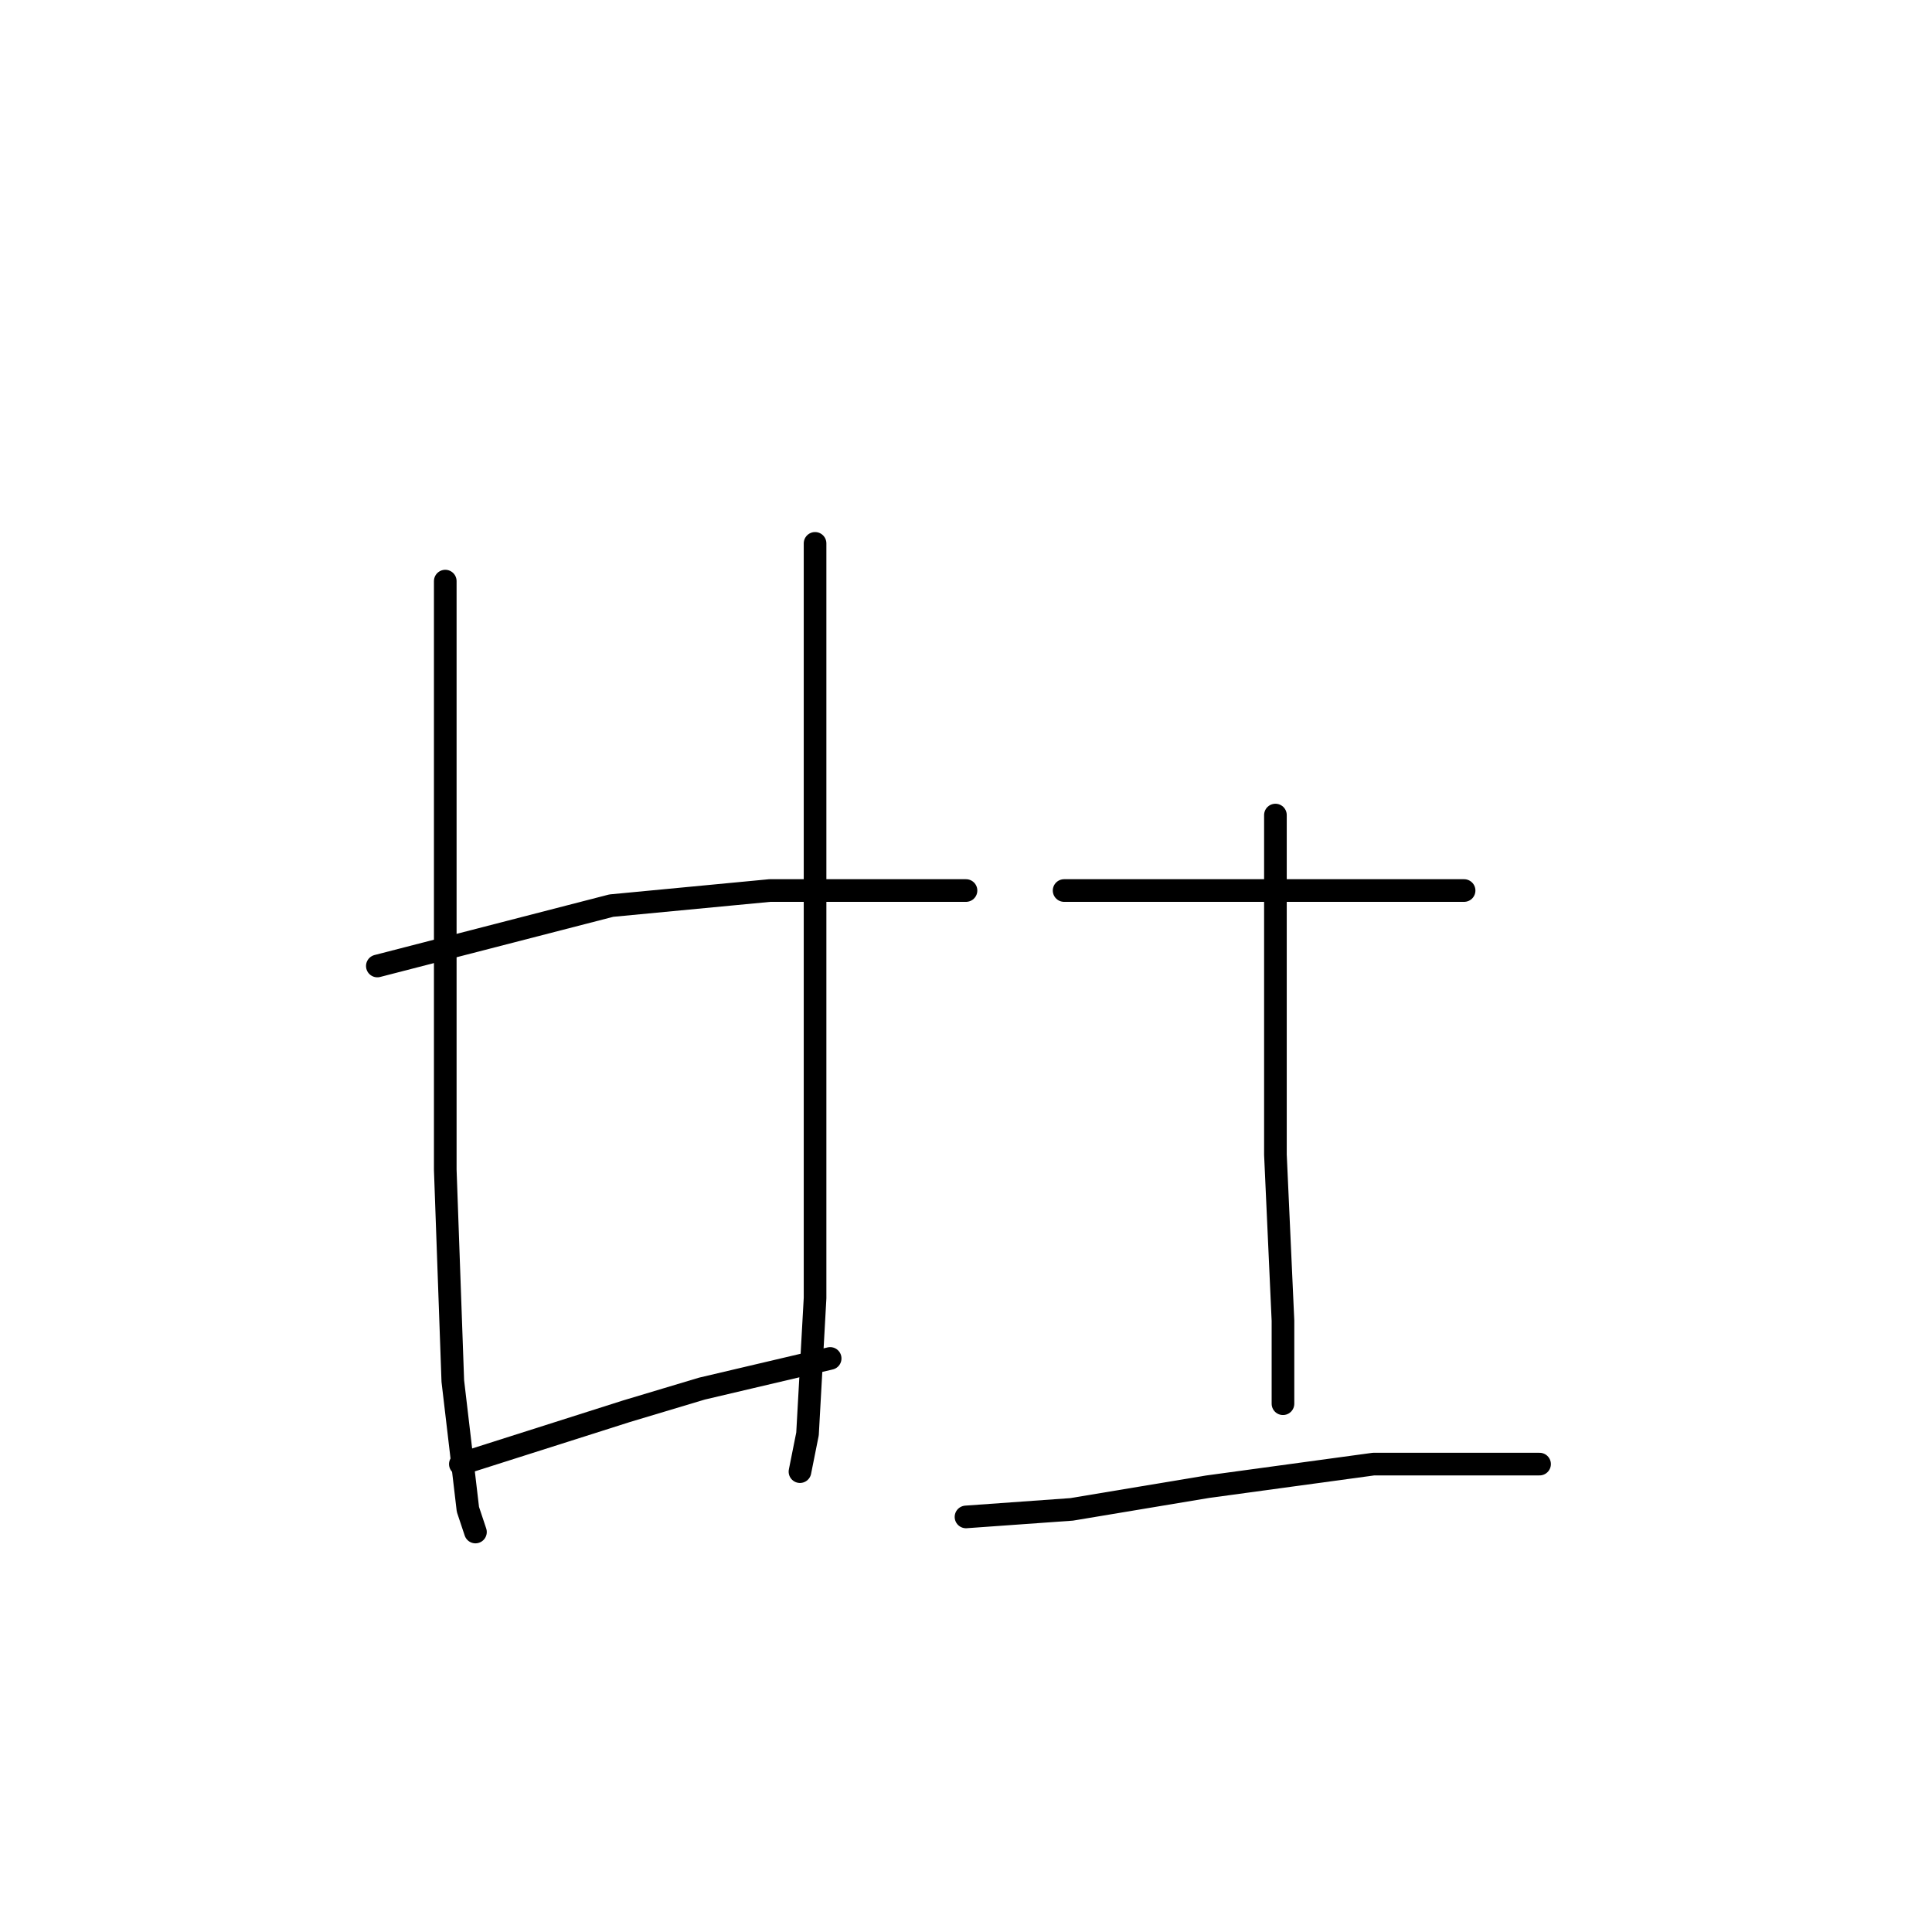 <?xml version="1.0" standalone="no"?>
    <svg width="256" height="256" xmlns="http://www.w3.org/2000/svg" version="1.1">
    <polyline stroke="black" stroke-width="3" stroke-linecap="round" fill="transparent" stroke-linejoin="round" points="59 77 59 112 59 127 59 155 60 183 62 200 63 203 63 203 " />
        <polyline stroke="black" stroke-width="3" stroke-linecap="round" fill="transparent" stroke-linejoin="round" points="108 72 108 80 108 90 108 119 108 134 108 148 108 172 107 190 106 195 106 195 " />
        <polyline stroke="black" stroke-width="3" stroke-linecap="round" fill="transparent" stroke-linejoin="round" points="50 128 81 120 102 118 112 118 128 118 128 118 " />
        <polyline stroke="black" stroke-width="3" stroke-linecap="round" fill="transparent" stroke-linejoin="round" points="61 194 83 187 93 184 110 180 110 180 " />
        <polyline stroke="black" stroke-width="3" stroke-linecap="round" fill="transparent" stroke-linejoin="round" points="141 118 153 118 168 118 183 118 194 118 194 118 " />
        <polyline stroke="black" stroke-width="3" stroke-linecap="round" fill="transparent" stroke-linejoin="round" points="169 108 169 129 169 153 170 175 170 186 170 186 " />
        <polyline stroke="black" stroke-width="3" stroke-linecap="round" fill="transparent" stroke-linejoin="round" points="128 201 142 200 160 197 182 194 204 194 204 194 " />
        </svg>